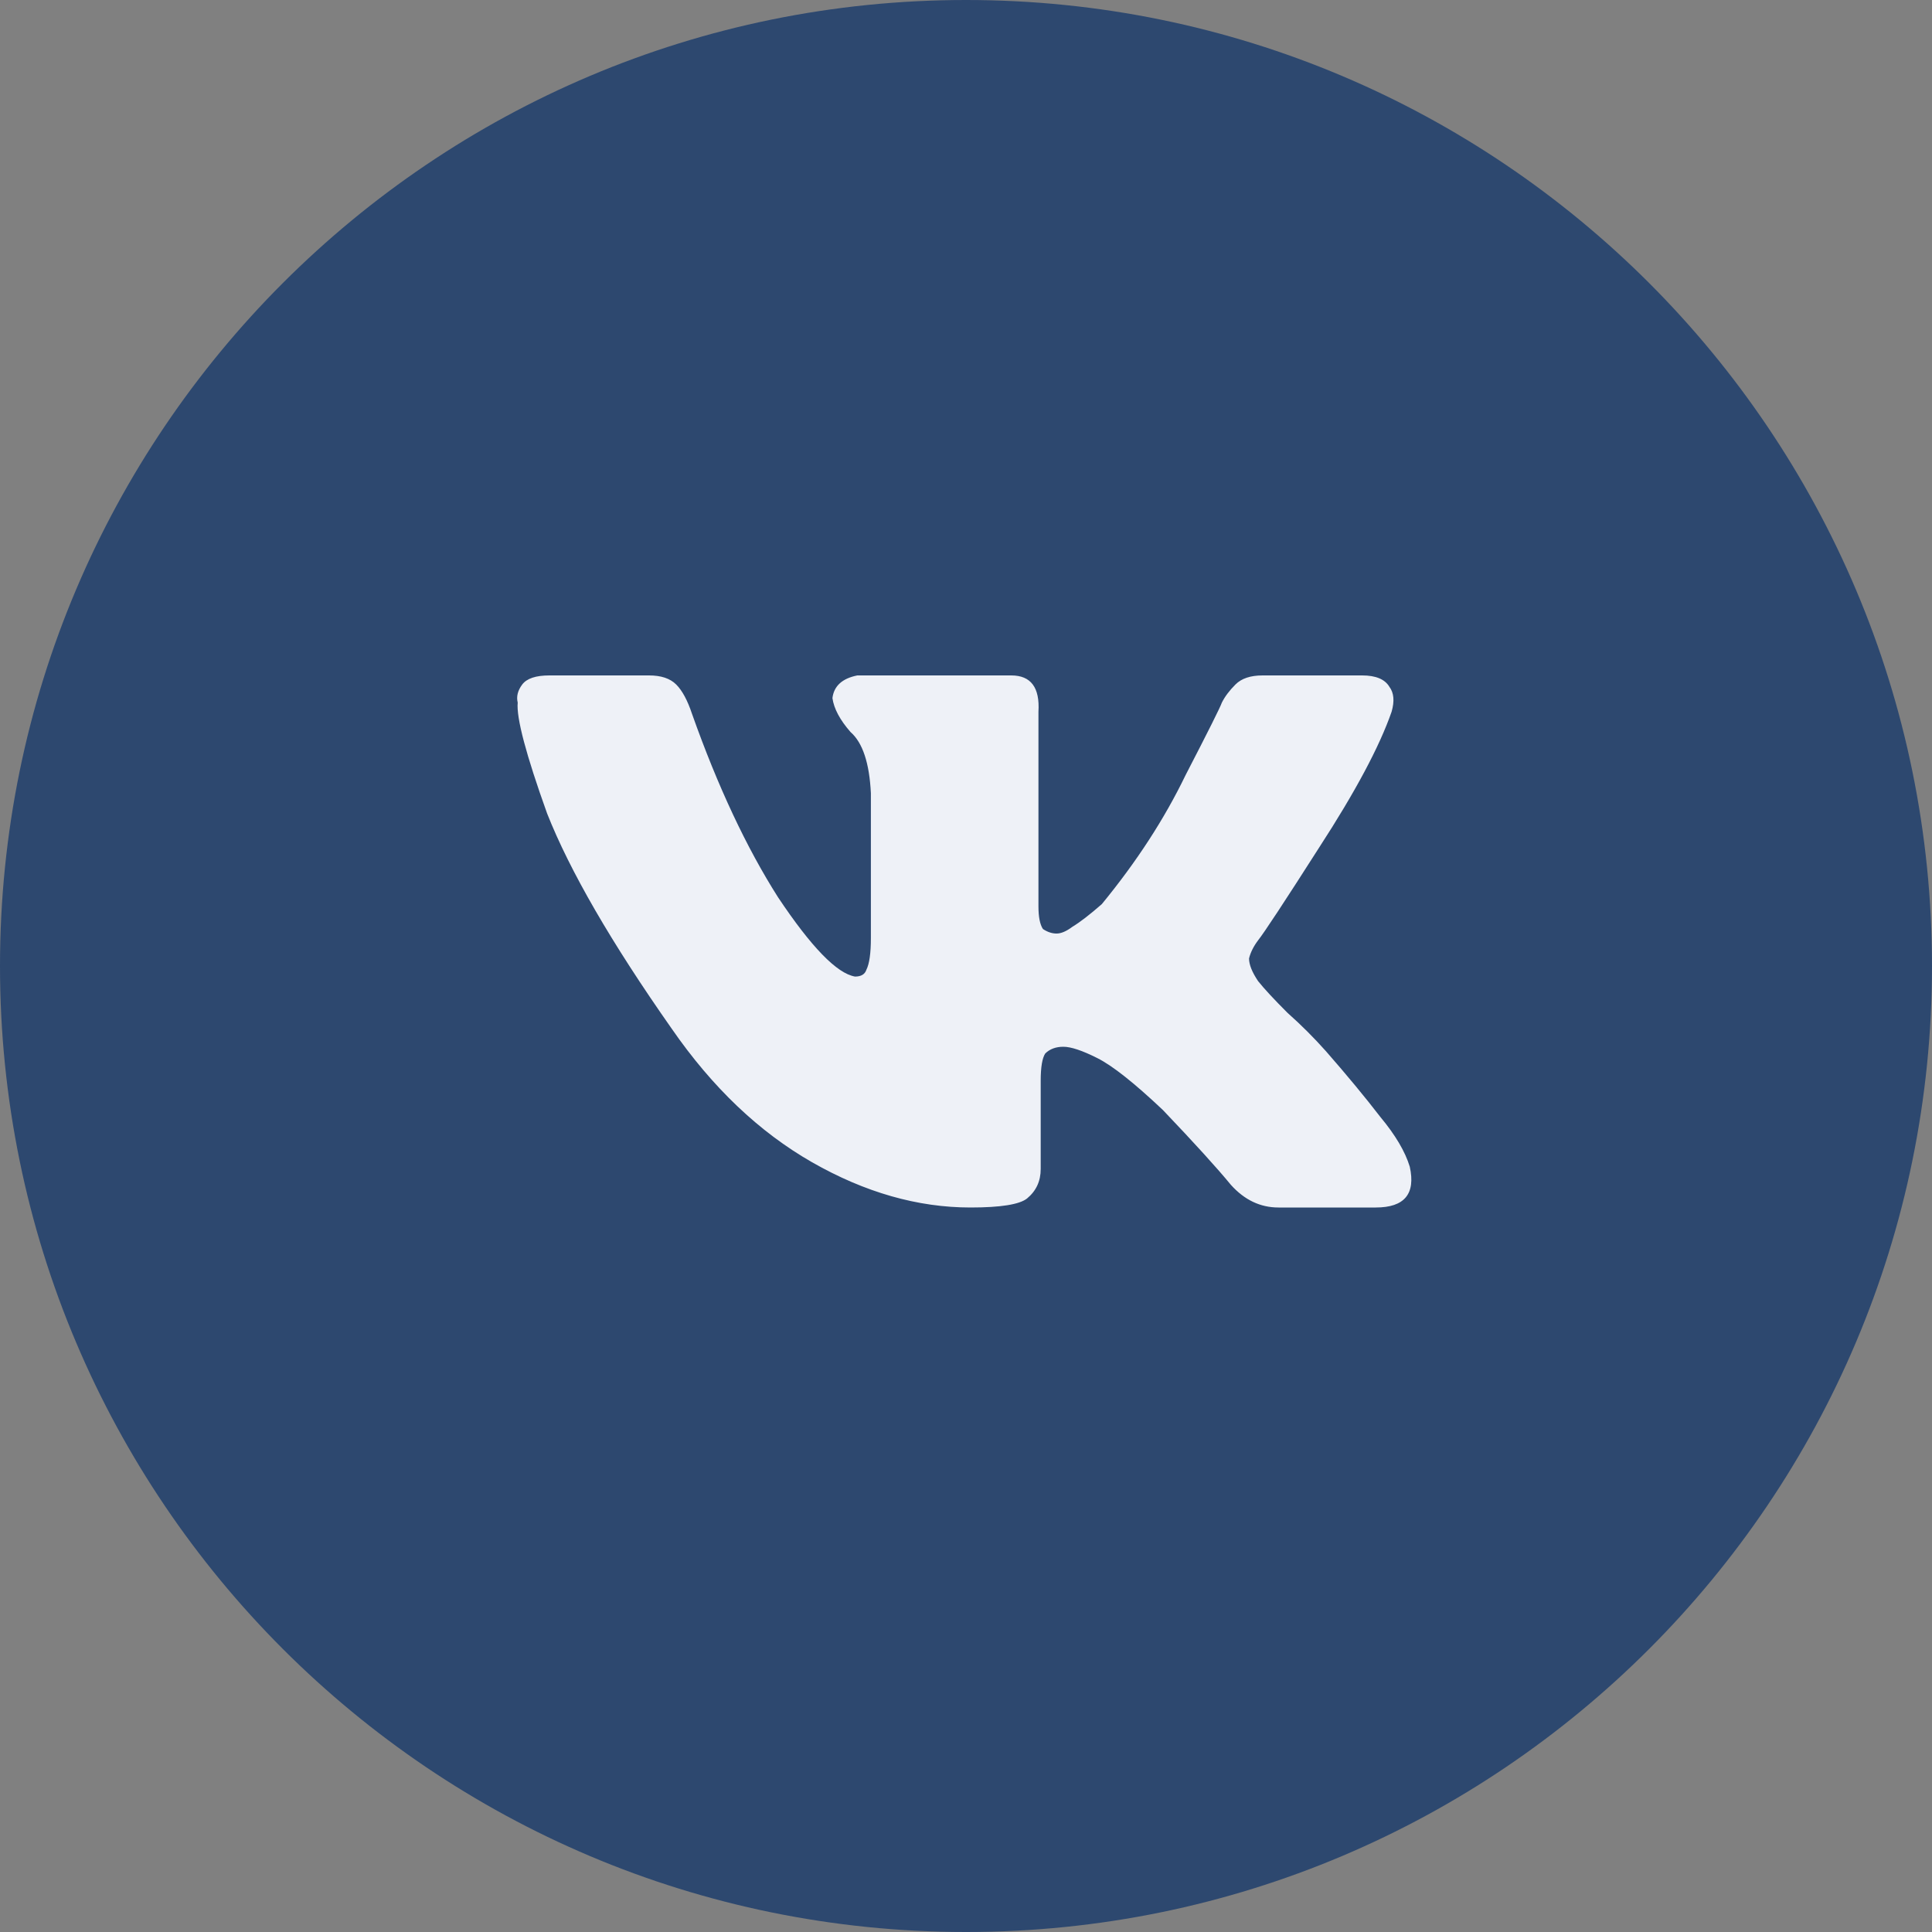 <svg width="30" height="30" viewBox="0 0 30 30" fill="none" xmlns="http://www.w3.org/2000/svg">
<rect x="0" y="0" width="30" height="30" fill="#808080" stroke="none"/>
<path d="M15 30C23.284 30 30 23.284 30 15C30 6.716 23.284 0 15 0C6.716 0 0 6.716 0 15C0 23.284 6.716 30 15 30Z" fill="#2D486F"/>
<path d="M21.609 11.051C21.656 10.887 21.645 10.758 21.574 10.664C21.504 10.547 21.363 10.488 21.152 10.488H19.605C19.418 10.488 19.277 10.535 19.184 10.629C19.09 10.723 19.02 10.816 18.973 10.91C18.949 10.98 18.762 11.355 18.41 12.035C18.082 12.715 17.648 13.383 17.109 14.039C16.922 14.203 16.77 14.32 16.652 14.391C16.559 14.461 16.477 14.496 16.406 14.496C16.336 14.496 16.266 14.473 16.195 14.426C16.148 14.355 16.125 14.238 16.125 14.074V11.051C16.148 10.676 16.008 10.488 15.703 10.488H13.312C13.078 10.535 12.949 10.652 12.926 10.84C12.949 11.004 13.043 11.18 13.207 11.367C13.395 11.531 13.5 11.848 13.523 12.316V14.566C13.523 14.801 13.5 14.965 13.453 15.059C13.43 15.129 13.371 15.164 13.277 15.164C12.996 15.117 12.598 14.707 12.082 13.934C11.59 13.16 11.145 12.211 10.746 11.086C10.676 10.875 10.594 10.723 10.5 10.629C10.406 10.535 10.266 10.488 10.078 10.488H8.531C8.32 10.488 8.18 10.535 8.109 10.629C8.039 10.723 8.016 10.816 8.039 10.91C8.016 11.145 8.168 11.719 8.496 12.633C8.848 13.523 9.492 14.637 10.43 15.973C11.062 16.887 11.789 17.578 12.609 18.047C13.43 18.516 14.25 18.75 15.07 18.75C15.539 18.75 15.832 18.703 15.949 18.609C16.09 18.492 16.16 18.34 16.16 18.152V16.781C16.16 16.57 16.184 16.43 16.23 16.359C16.301 16.289 16.395 16.254 16.512 16.254C16.629 16.254 16.805 16.312 17.039 16.43C17.273 16.547 17.613 16.816 18.059 17.238C18.551 17.754 18.902 18.141 19.113 18.398C19.324 18.633 19.57 18.75 19.852 18.75H21.363C21.809 18.75 21.984 18.539 21.891 18.117C21.82 17.883 21.668 17.625 21.434 17.344C21.199 17.039 20.918 16.699 20.59 16.324C20.402 16.113 20.203 15.914 19.992 15.727C19.781 15.516 19.629 15.352 19.535 15.234C19.441 15.094 19.395 14.977 19.395 14.883C19.418 14.789 19.465 14.695 19.535 14.602C19.629 14.484 19.945 14.004 20.484 13.16C21.047 12.293 21.422 11.59 21.609 11.051Z" fill="#EEF1F7"/>
</svg>
